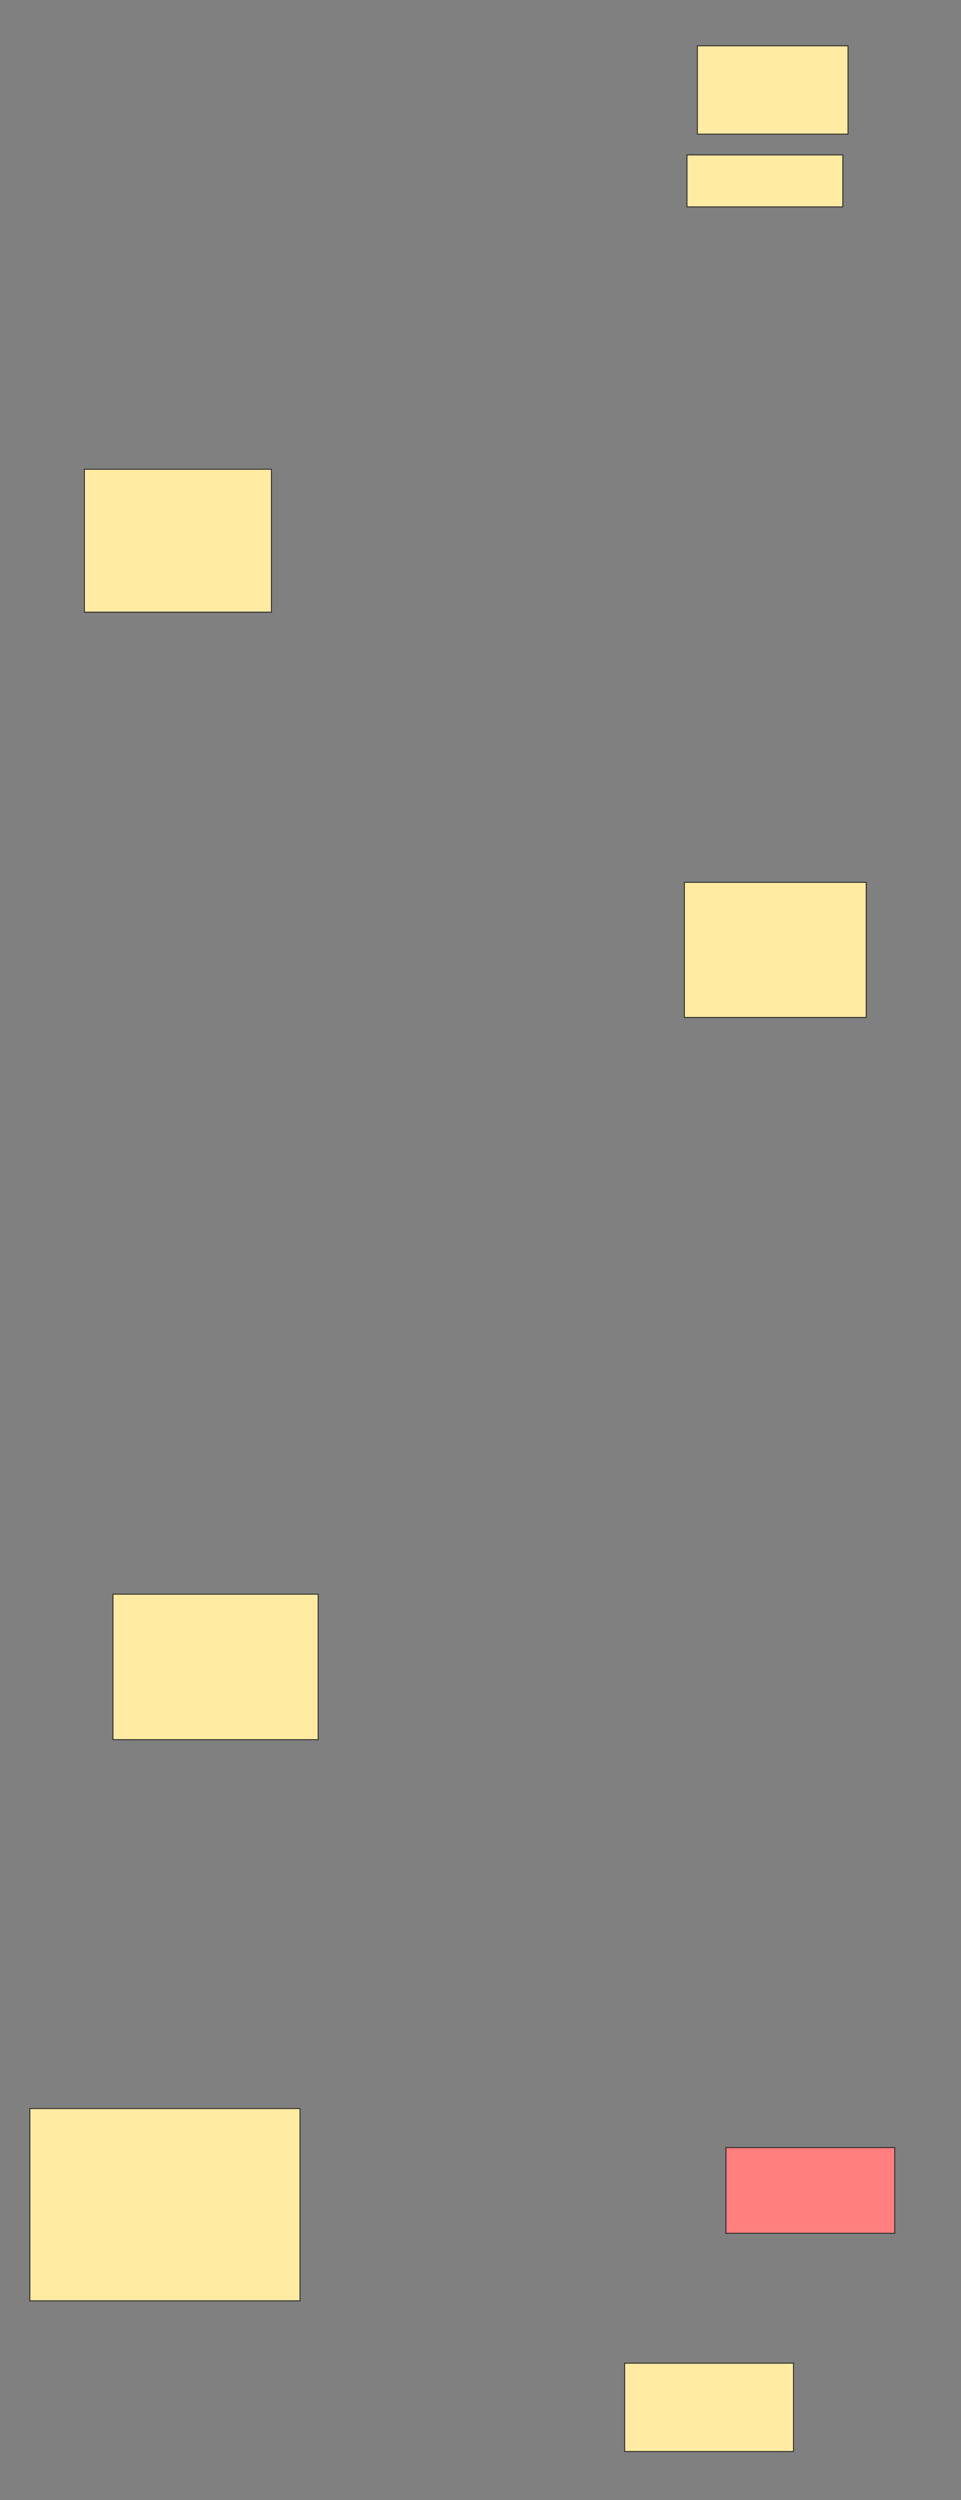 <svg xmlns="http://www.w3.org/2000/svg" width="1000" height="2601">
 <rect width="100%" height="100%" fill="#808080" stroke="none"/>
 <!-- Created with Image Occlusion Enhanced -->
 <g>
  <title>Labels</title>
 </g>
 <g>
  <title>Masks</title>
  <rect id="1f45f54781a245888ead227f63de3613-ao-1" height="148.649" width="194.595" y="488.189" x="87.838" stroke="#2D2D2D" fill="#FFEBA2"/>
  <rect id="1f45f54781a245888ead227f63de3613-ao-2" height="151.351" width="213.514" y="1658.459" x="117.568" stroke="#2D2D2D" fill="#FFEBA2"/>
  <rect id="1f45f54781a245888ead227f63de3613-ao-3" height="200" width="281.081" y="2193.595" x="31.081" stroke="#2D2D2D" fill="#FFEBA2"/>
  <rect id="1f45f54781a245888ead227f63de3613-ao-4" height="91.892" width="175.676" y="2458.459" x="650" stroke="#2D2D2D" fill="#FFEBA2"/>
  <rect id="1f45f54781a245888ead227f63de3613-ao-5" height="89.189" width="175.676" y="2234.135" x="755.405" stroke="#2D2D2D" fill="#FF7E7E" class="qshape"/>
  <rect id="1f45f54781a245888ead227f63de3613-ao-6" height="140.541" width="189.189" y="917.919" x="712.162" stroke="#2D2D2D" fill="#FFEBA2"/>
  <rect id="1f45f54781a245888ead227f63de3613-ao-7" height="91.892" width="156.757" y="47.649" x="725.676" stroke="#2D2D2D" fill="#FFEBA2"/>
  <rect id="1f45f54781a245888ead227f63de3613-ao-8" height="54.054" width="162.162" y="161.162" x="714.865" stroke="#2D2D2D" fill="#FFEBA2"/>
 </g>
</svg>